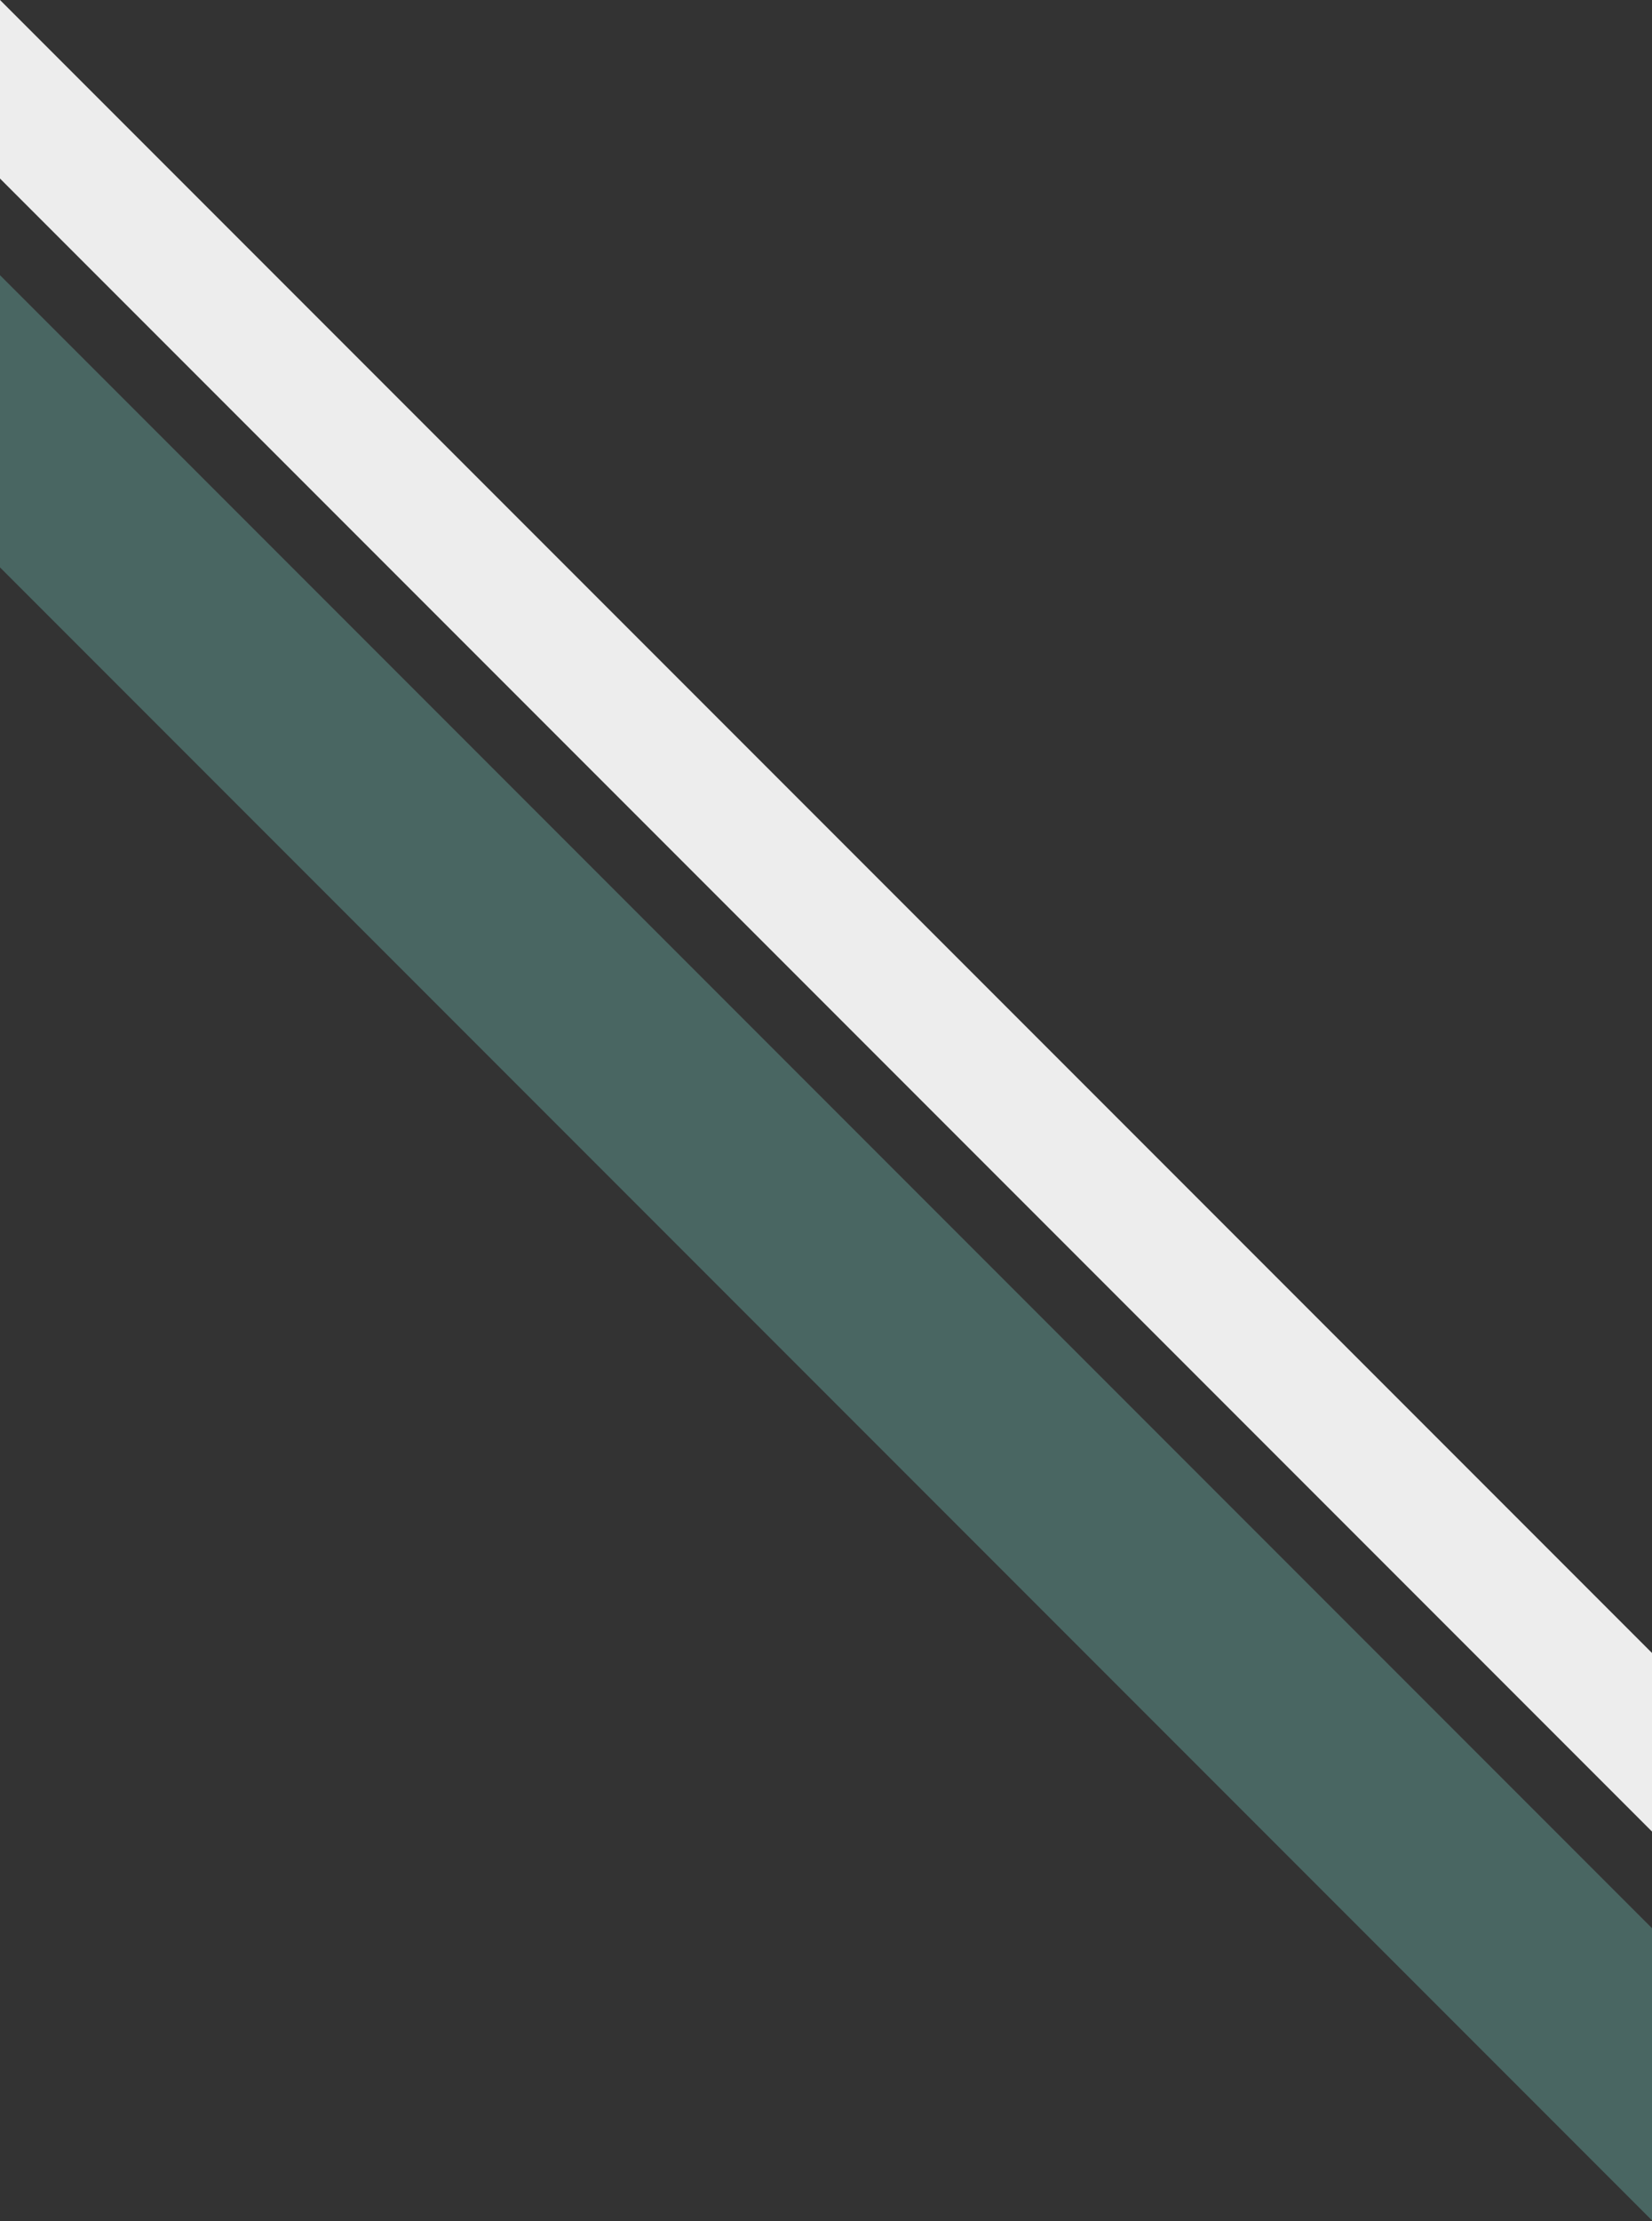 <svg xmlns="http://www.w3.org/2000/svg" viewBox="0 0 1440 1935">
  <rect x="0" y="0" width="1440" height="1935" fill="#333333" stroke="none"/>
  <g fill="none" fill-rule="evenodd" transform="translate(0 -1)">
    <polygon fill="#EDEDED" points="1440 1440.967 1440 1596.53 0 156.53 0 .967 1440 1440.967"/>
    <polygon fill="#7CDECE" points="1440 1680.721 1440 1935.279 0 495.279 0 240.721 1440 1680.721" opacity=".3"/>
  </g>
</svg>
